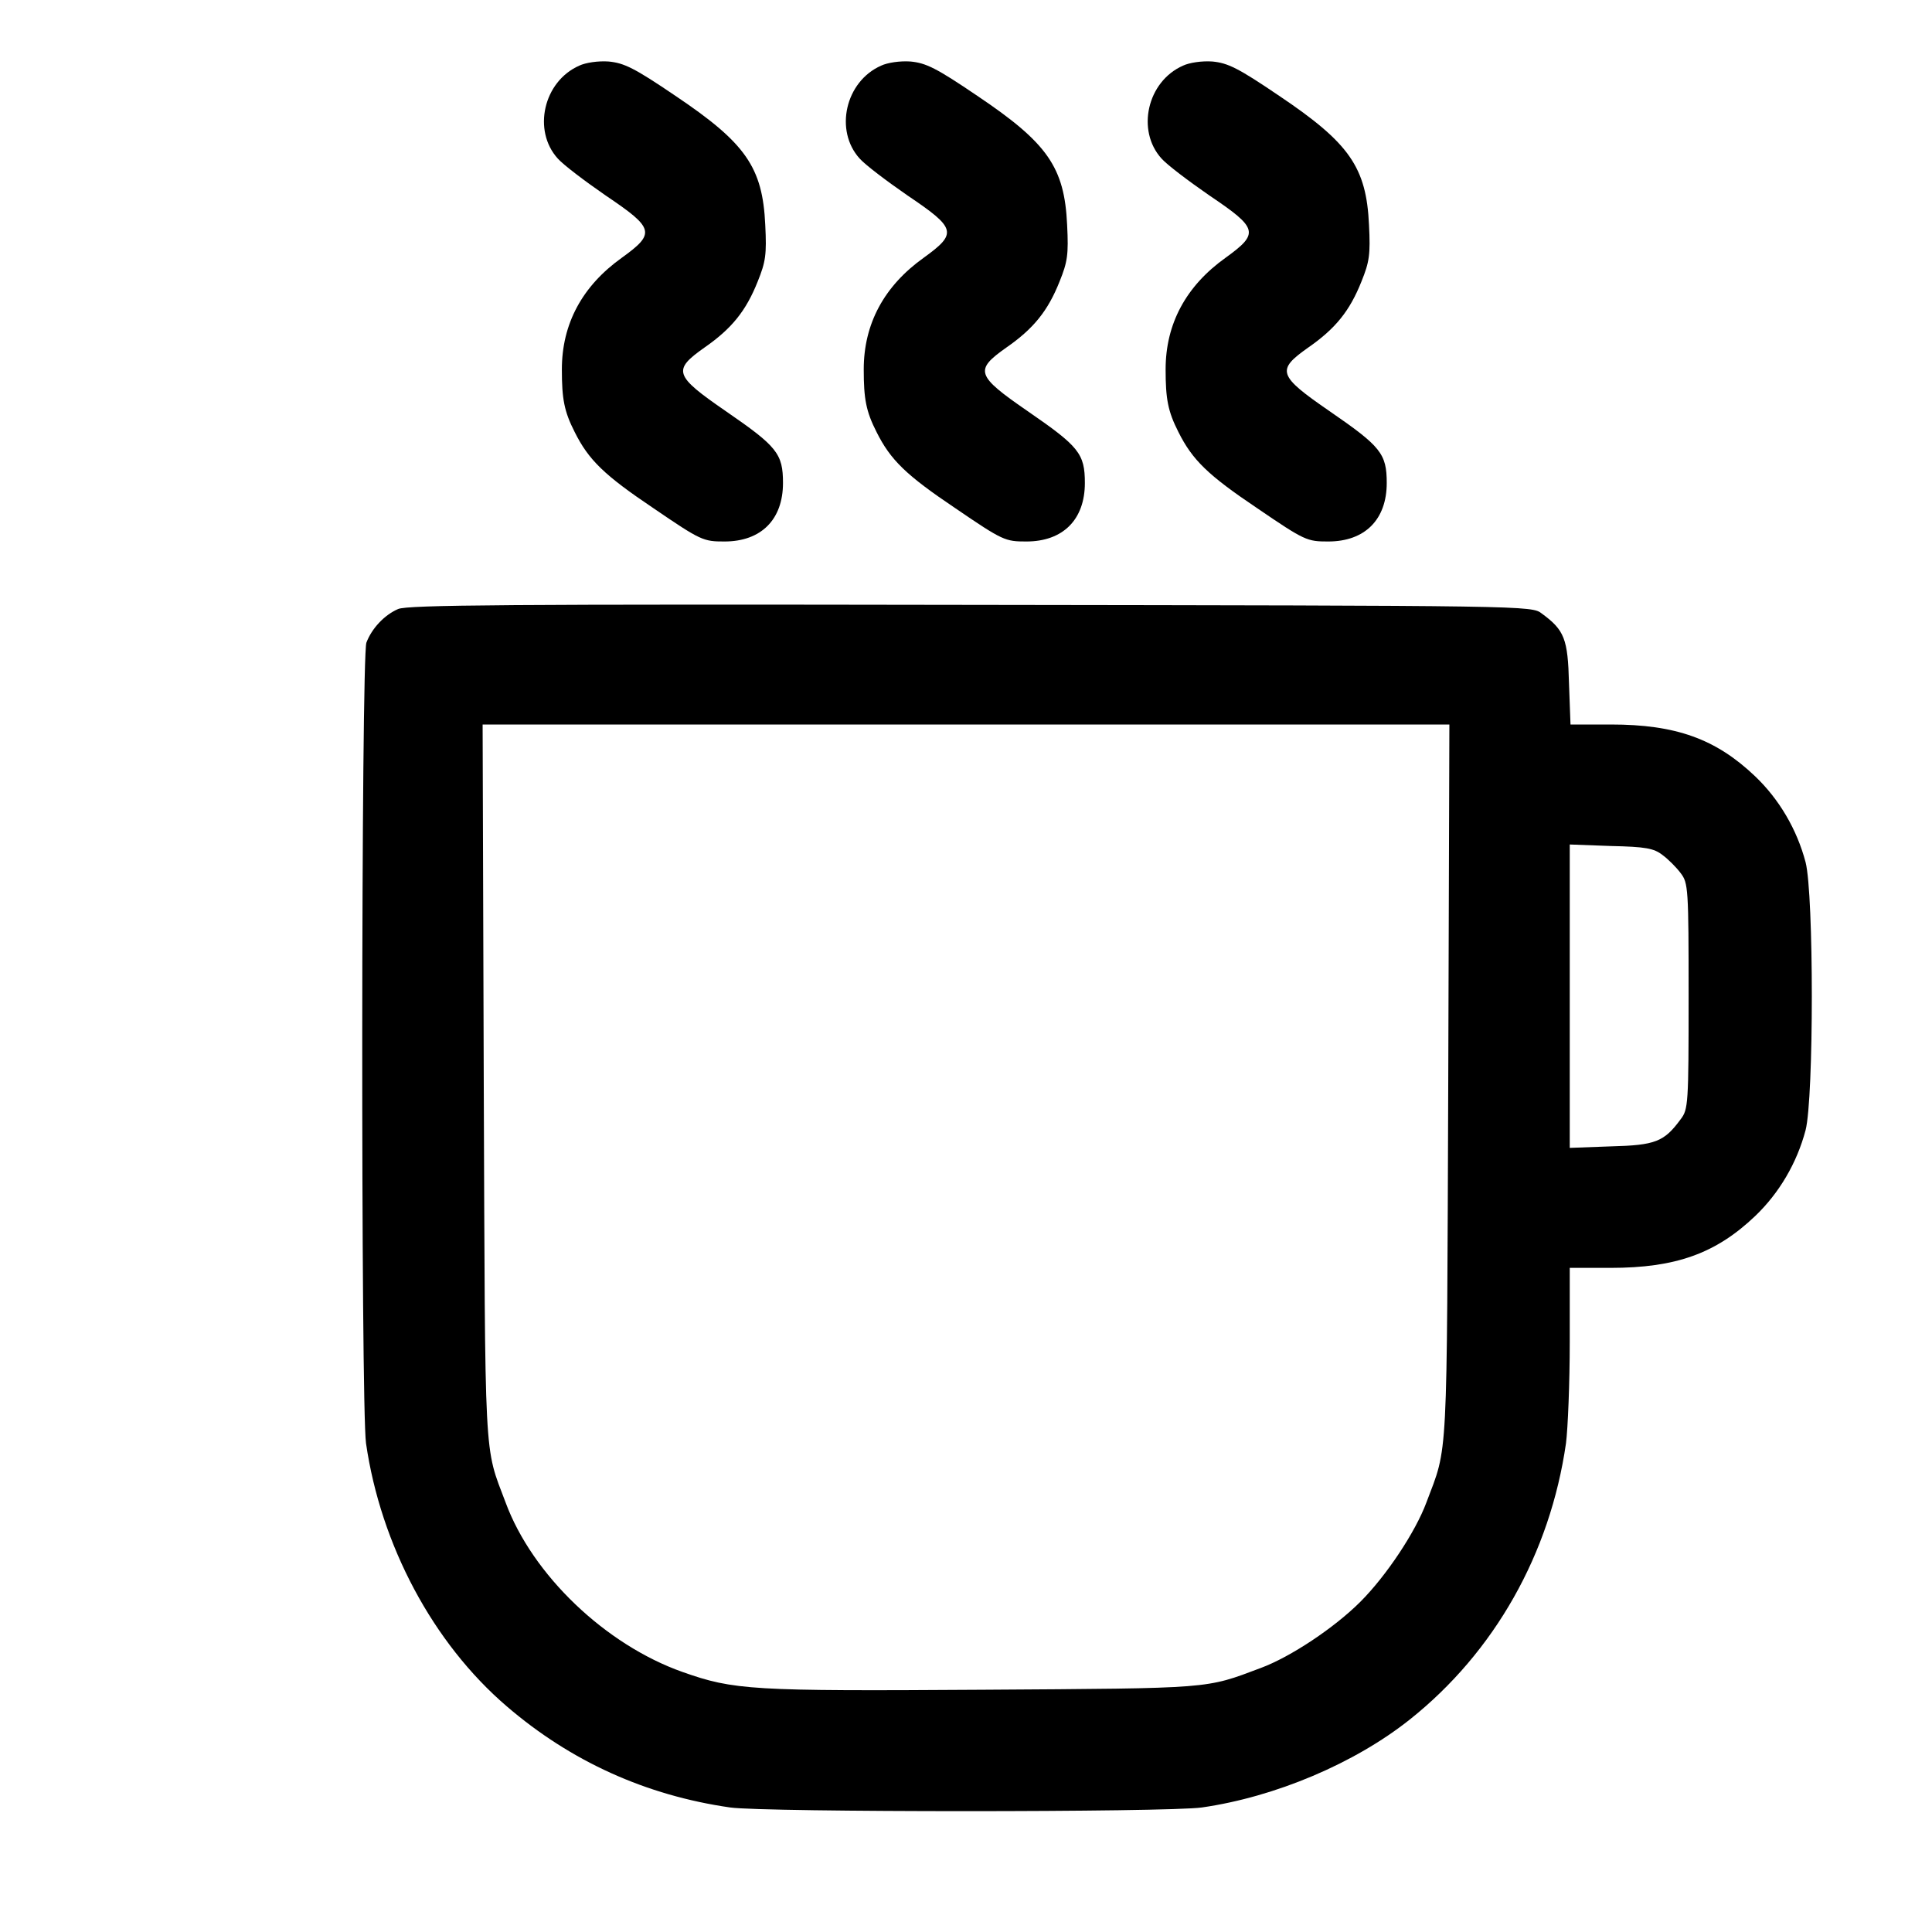 <?xml version="1.0" standalone="no"?>
<!DOCTYPE svg PUBLIC "-//W3C//DTD SVG 20010904//EN"
 "http://www.w3.org/TR/2001/REC-SVG-20010904/DTD/svg10.dtd">
<svg version="1.0" xmlns="http://www.w3.org/2000/svg"
 width="512pt" height="512pt" viewBox="0 0 512 512"
 preserveAspectRatio="xMidYMid meet">

<g transform="translate(0,512) scale(0.1,-0.1)"
fill="#000000" stroke="none">
<path d="M1535 4946 c-95 -42 -124 -172 -57 -246 15 -17 72 -60 127 -98 129
-87 133 -100 43 -165 -105 -75 -159 -175 -159 -296 0 -78 6 -111 34 -166 37
-74 78 -114 209 -202 126 -86 132 -88 188 -88 97 0 155 58 155 155 0 78 -16
97 -151 190 -138 95 -142 109 -57 169 72 50 110 97 141 175 21 52 24 71 20
150 -7 153 -52 217 -238 342 -109 74 -136 87 -177 91 -28 2 -61 -3 -78 -11z"/>
<path d="M2335 4946 c-95 -42 -124 -172 -57 -246 15 -17 72 -60 127 -98 129
-87 133 -100 43 -165 -105 -75 -159 -175 -159 -296 0 -78 6 -111 34 -166 37
-74 78 -114 209 -202 126 -86 132 -88 188 -88 97 0 155 58 155 155 0 78 -16
97 -151 190 -138 95 -142 109 -57 169 72 50 110 97 141 175 21 52 24 71 20
150 -7 153 -52 217 -238 342 -109 74 -136 87 -177 91 -28 2 -61 -3 -78 -11z"/>
<path d="M3135 4946 c-95 -42 -124 -172 -57 -246 15 -17 72 -60 127 -98 129
-87 133 -100 43 -165 -105 -75 -159 -175 -159 -296 0 -78 6 -111 34 -166 37
-74 78 -114 209 -202 126 -86 132 -88 188 -88 97 0 155 58 155 155 0 78 -16
97 -151 190 -138 95 -142 109 -57 169 72 50 110 97 141 175 21 52 24 71 20
150 -7 153 -52 217 -238 342 -109 74 -136 87 -177 91 -28 2 -61 -3 -78 -11z"/>
<path d="M1055 3506 c-37 -16 -70 -52 -84 -89 -14 -38 -15 -2023 -1 -2122 39
-269 177 -529 373 -697 170 -146 369 -236 592 -268 92 -13 1158 -13 1250 0
195 28 405 117 551 233 225 179 372 440 414 732 5 39 10 159 10 268 l0 197
108 0 c173 0 279 38 383 137 64 61 111 141 134 228 22 86 22 624 0 710 -23 87
-70 167 -134 228 -104 99 -210 137 -382 137 l-107 0 -4 109 c-3 118 -12 141
-72 185 -27 21 -30 21 -1514 23 -1224 2 -1492 0 -1517 -11z m2783 -1253 c-4
-1028 0 -961 -58 -1115 -29 -78 -106 -194 -175 -263 -69 -69 -185 -146 -263
-175 -149 -56 -125 -54 -737 -58 -615 -4 -660 -1 -796 47 -204 72 -398 257
-469 449 -58 154 -54 87 -58 1115 l-3 947 1281 0 1281 0 -3 -947z m568 601
c15 -11 37 -33 48 -48 20 -26 21 -40 21 -326 0 -286 -1 -300 -21 -326 -44 -60
-67 -69 -185 -72 l-109 -4 0 402 0 402 109 -4 c92 -2 114 -6 137 -24z"/>
</g>
</svg>

